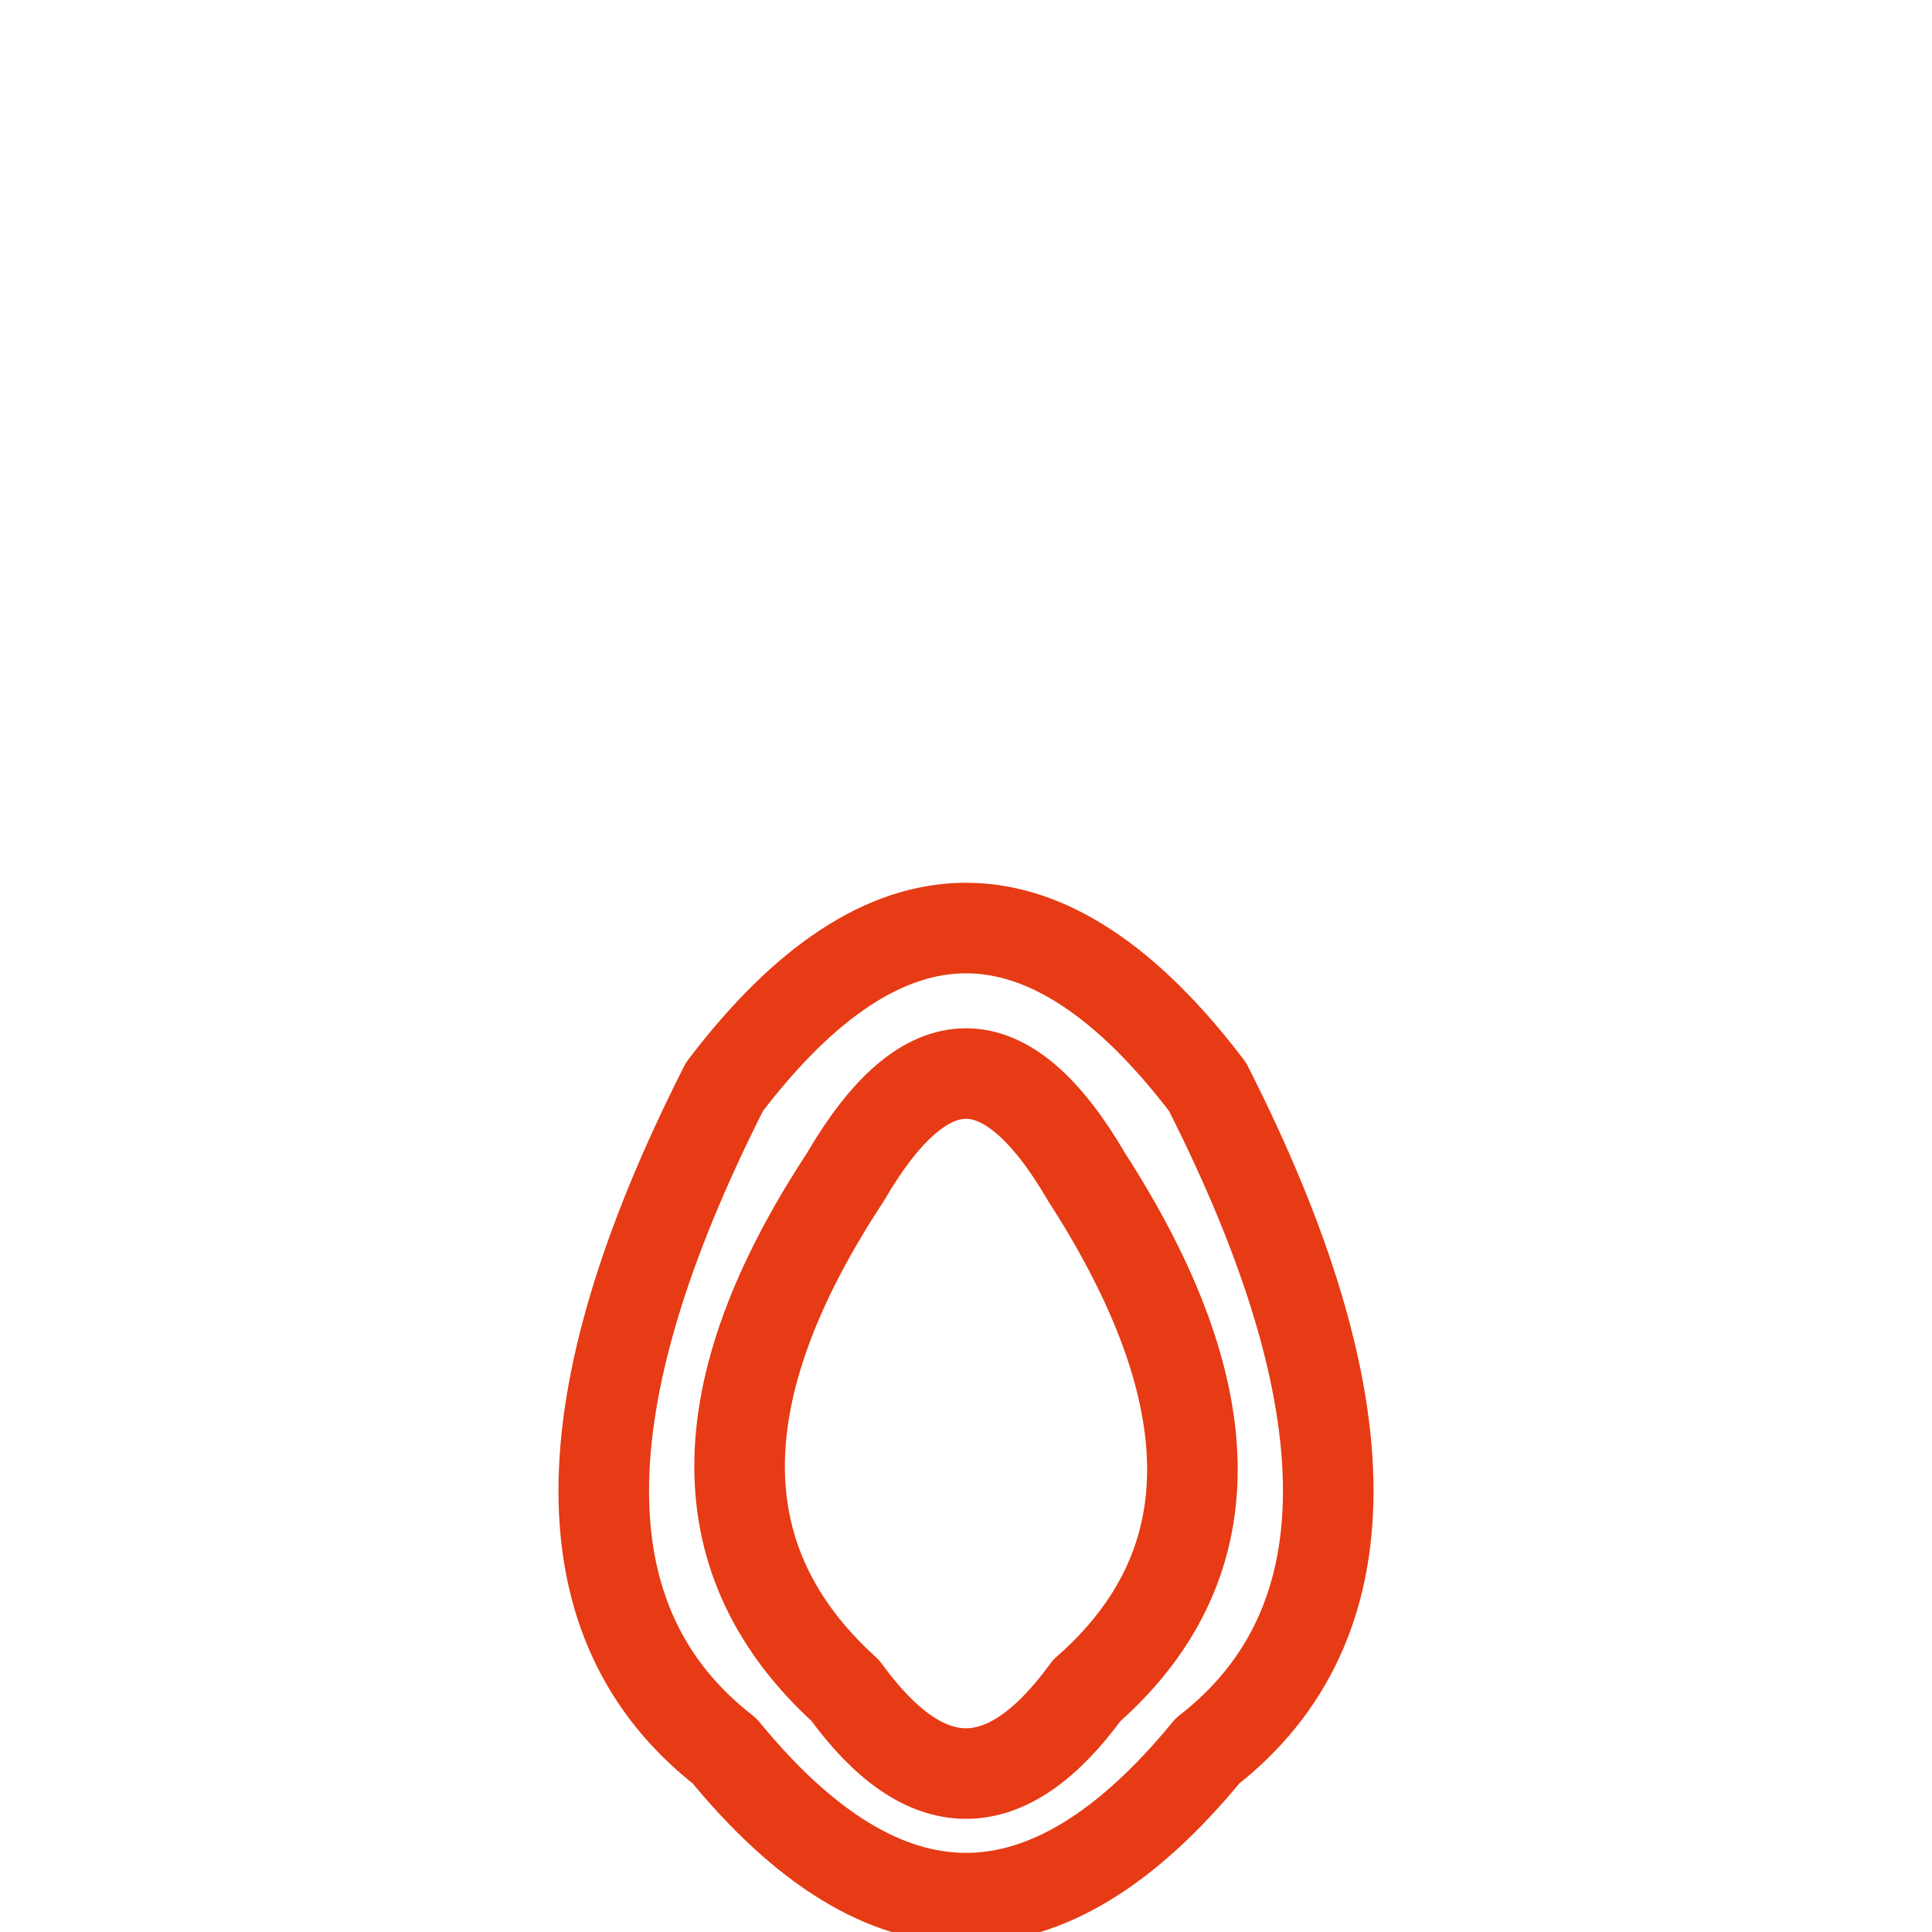 <svg width="256" height="256" viewBox="0 0 256 256" fill="none" stroke="#E63B14" stroke-width="12" stroke-linecap="round" stroke-linejoin="round"><path d="M96 144 Q128 101.943 160 144 Q192 207.087 160 232 Q128 271.03 96 232 Q64 207.099 96 144" /><path d="M112 156 Q128 128.505 144 156 Q172 199.441 144 224 Q128 246.011 112 224 Q84 198.588 112 156" /></svg>